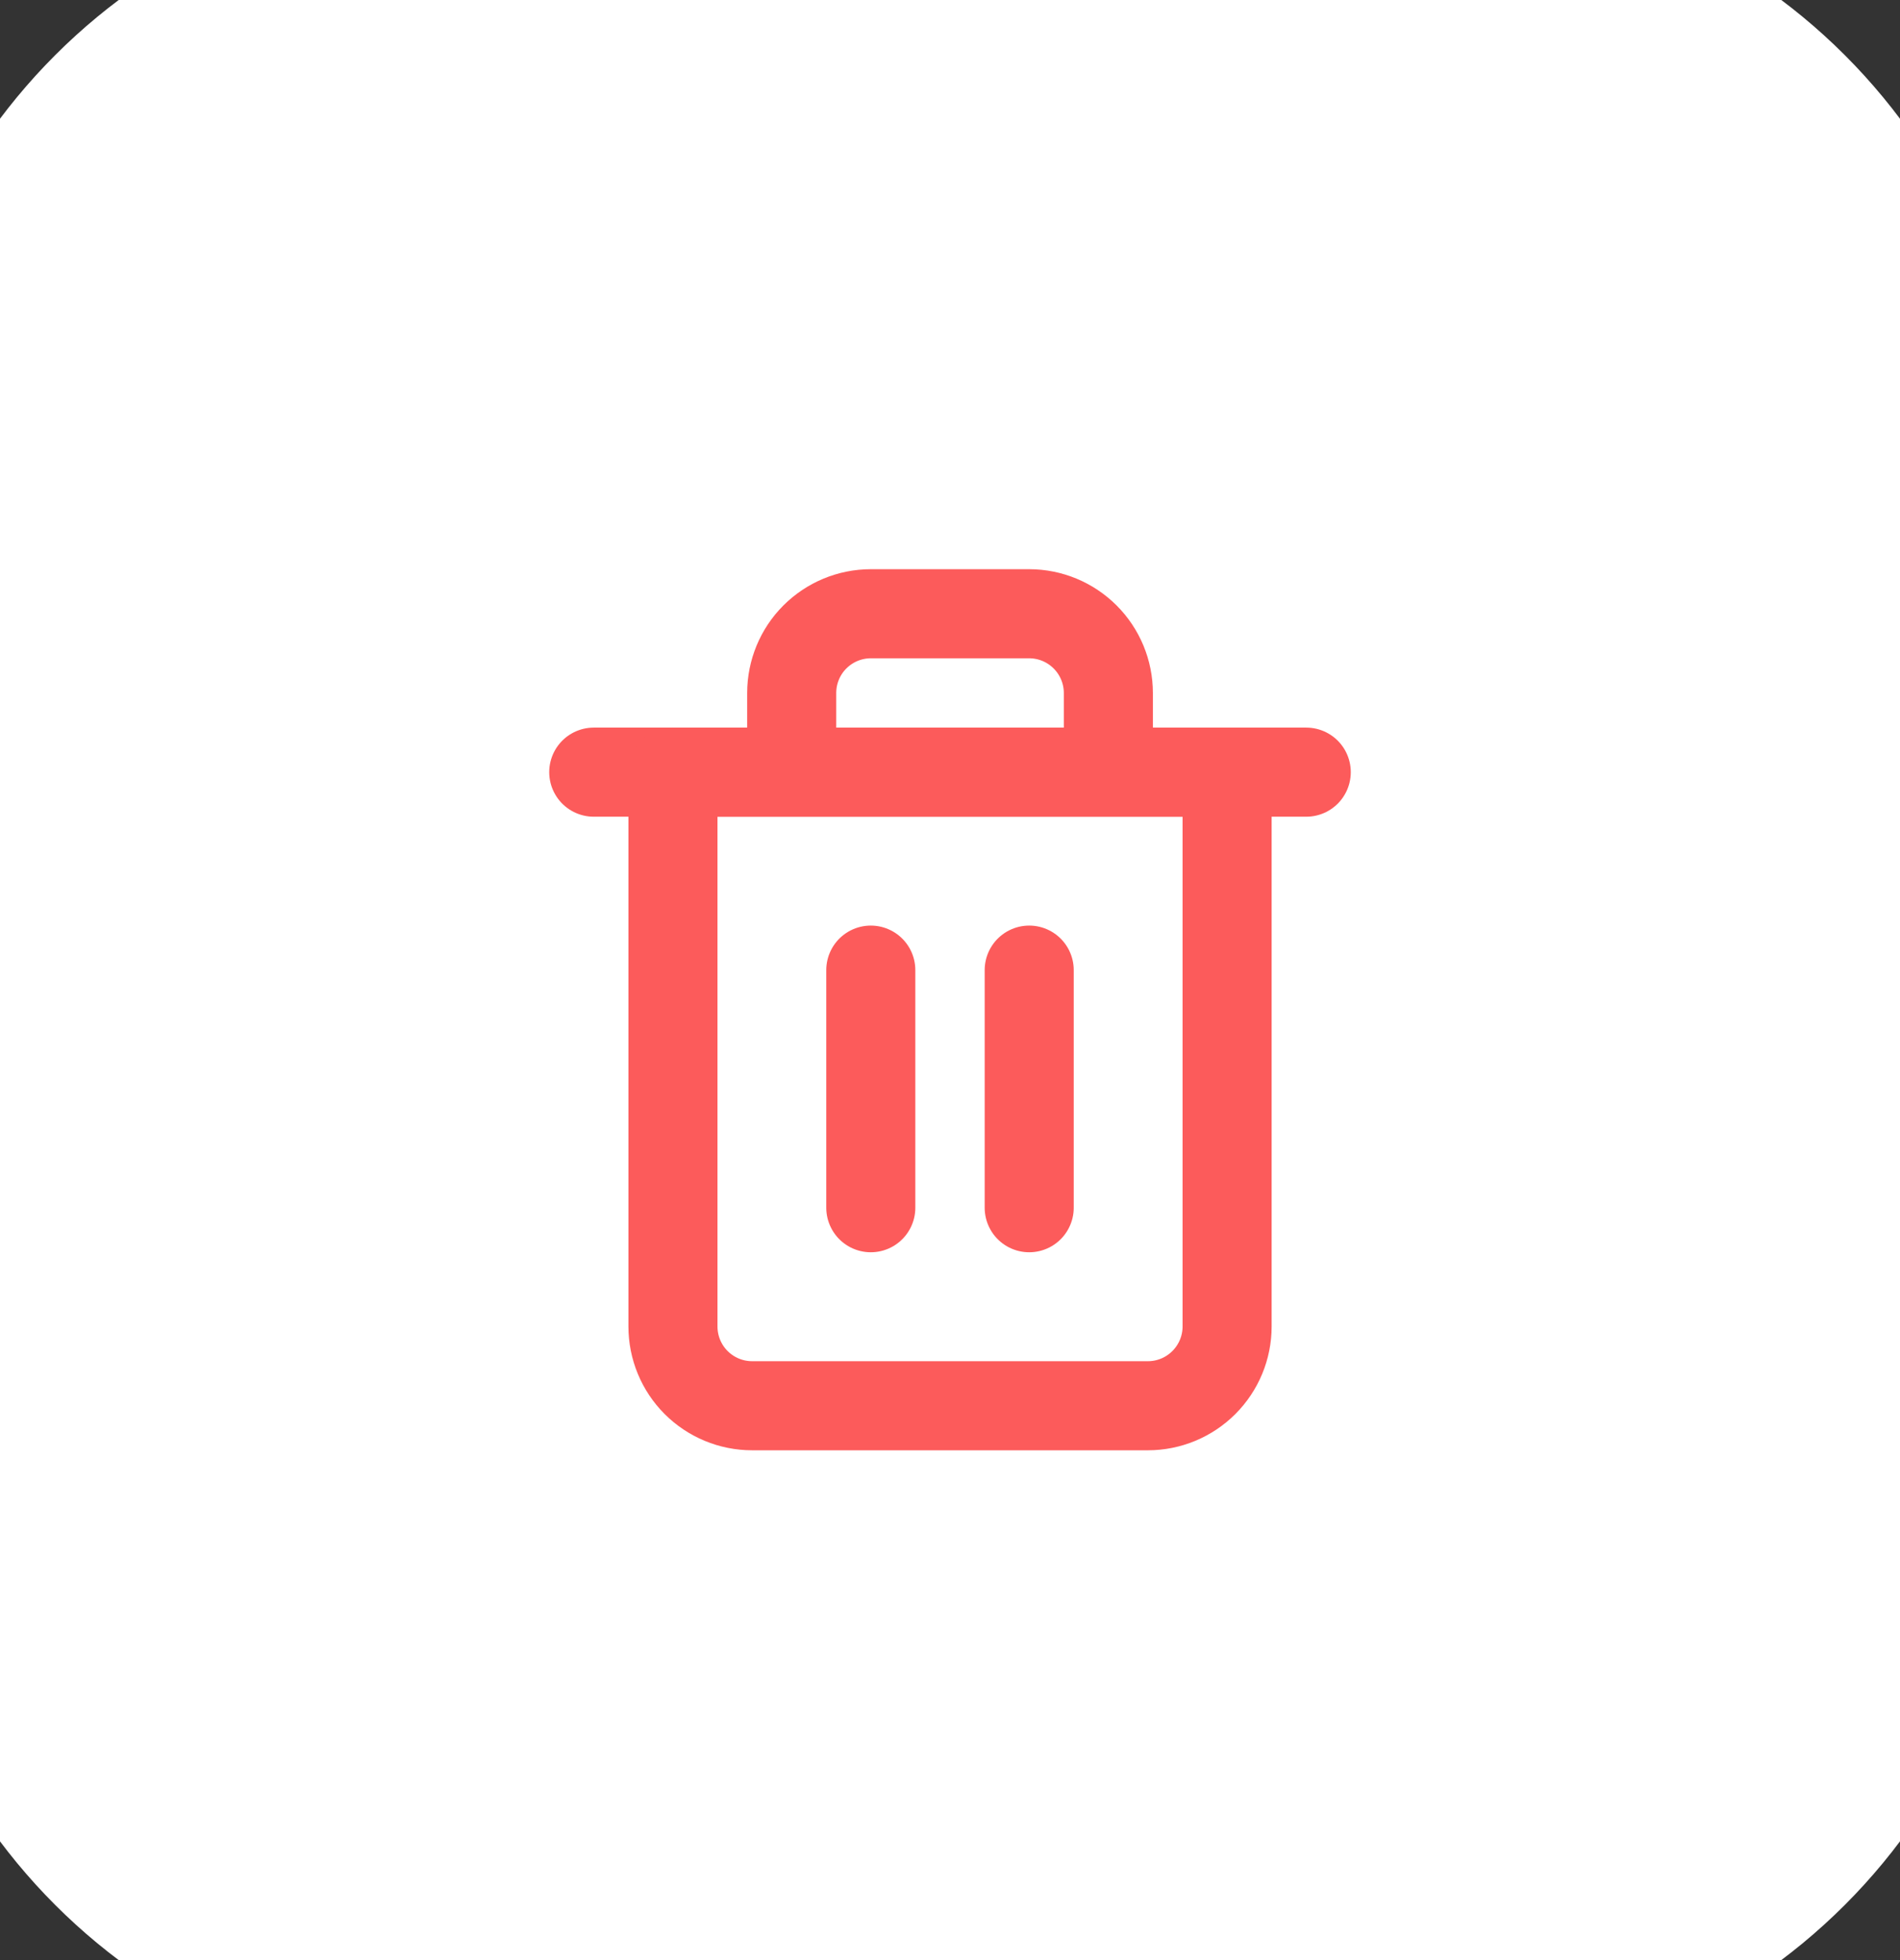<svg width="32" height="33" viewBox="0 0 32 33" fill="none" xmlns="http://www.w3.org/2000/svg">
<rect x="0" y="0" width="32" height="33" fill="#333333" stroke="none"/>
<path d="M0 8C0 3.582 3.582 0 8 0H24C28.418 0 32 3.582 32 8V25C32 29.418 28.418 33 24 33H8C3.582 33 0 29.418 0 25V8Z" fill="white"/>
<path d="M8 2H24V-2H8V2ZM30 8V25H34V8H30ZM24 31H8V35H24V31ZM2 25V8H-2V25H2ZM8 31C4.686 31 2 28.314 2 25H-2C-2 30.523 2.477 35 8 35V31ZM30 25C30 28.314 27.314 31 24 31V35C29.523 35 34 30.523 34 25H30ZM24 2C27.314 2 30 4.686 30 8H34C34 2.477 29.523 -2 24 -2V2ZM8 -2C2.477 -2 -2 2.477 -2 8H2C2 4.686 4.686 2 8 2V-2Z" fill="white"/>
<path d="M10 13H11.333H22" stroke="#FC5B5B" stroke-width="1.5" stroke-linecap="round" stroke-linejoin="round"/>
<path d="M13.334 13V11.667C13.334 11.313 13.474 10.974 13.724 10.724C13.974 10.474 14.313 10.333 14.667 10.333H17.334C17.687 10.333 18.026 10.474 18.276 10.724C18.526 10.974 18.667 11.313 18.667 11.667V13M20.667 13V22.333C20.667 22.687 20.526 23.026 20.276 23.276C20.026 23.526 19.687 23.667 19.334 23.667H12.667C12.313 23.667 11.974 23.526 11.724 23.276C11.474 23.026 11.334 22.687 11.334 22.333V13H20.667Z" stroke="#FC5B5B" stroke-width="1.5" stroke-linecap="round" stroke-linejoin="round"/>
<path d="M14.666 16.333V20.333" stroke="#FC5B5B" stroke-width="1.5" stroke-linecap="round" stroke-linejoin="round"/>
<path d="M17.334 16.333V20.333" stroke="#FC5B5B" stroke-width="1.5" stroke-linecap="round" stroke-linejoin="round"/>
</svg>
